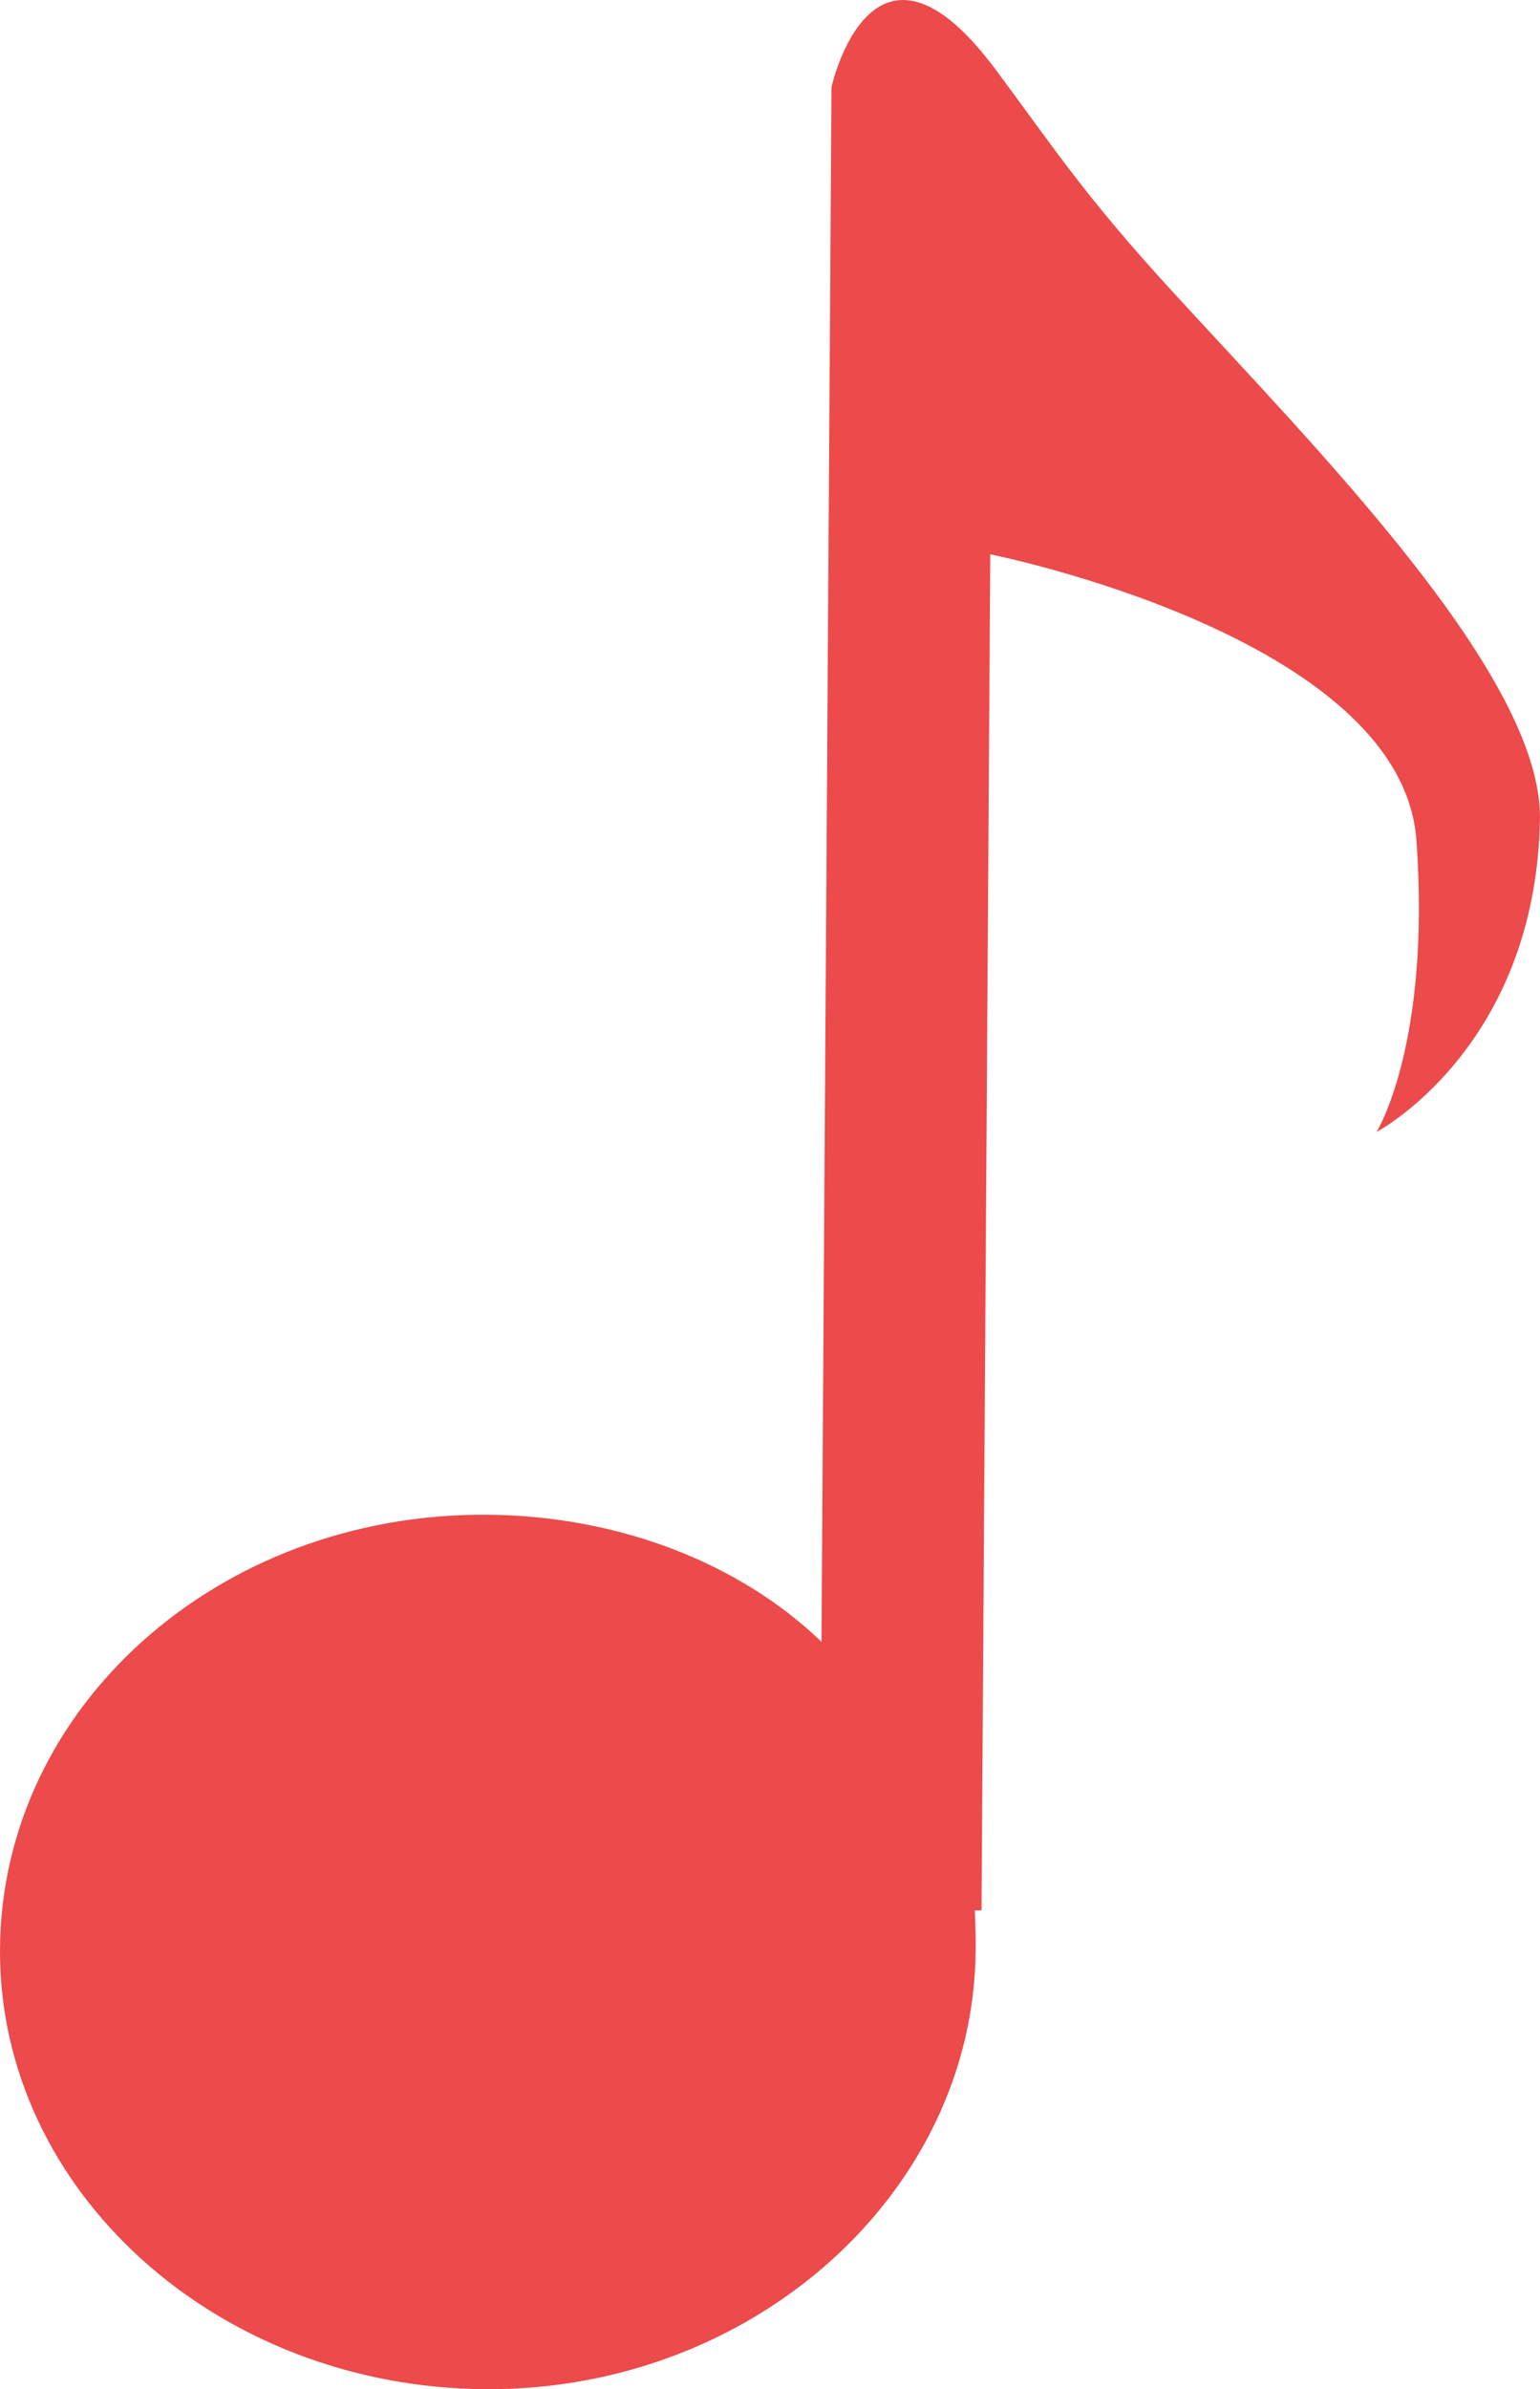<svg version="1.1" id="图层_1" x="0px" y="0px" width="66.434px" height="103.035px" viewBox="0 0 66.434 103.035" enable-background="new 0 0 66.434 103.035" xml:space="preserve" xmlns="http://www.w3.org/2000/svg" xmlns:xlink="http://www.w3.org/1999/xlink" xmlns:xml="http://www.w3.org/XML/1998/namespace">
  <path fill="#EC4A4B" d="M50.568,12.562c-3.789-4.134-5.072-6.14-7.619-9.564c-5.336-7.166-7.08,0.767-7.08,0.767l-0.025,3.94
	l-0.406,63.1c-3.468-3.354-8.708-5.445-14.43-5.482C9.409,65.246,0.069,73.629,0,84.042c-0.066,10.414,9.338,18.918,20.937,18.992
	c11.598,0.074,21.083-8.519,21.151-18.933c0.004-0.508,0.004-0.553-0.033-1.717l0.287,0.002l0.357-55.325l0.02-3.156
	c0,0,17.754,3.533,18.385,12.338c0.629,8.804-1.719,12.572-1.719,12.572s6.854-3.606,7.047-13.459
	C66.552,29.201,56.883,19.453,50.568,12.562z" class="color c1"/>
</svg>